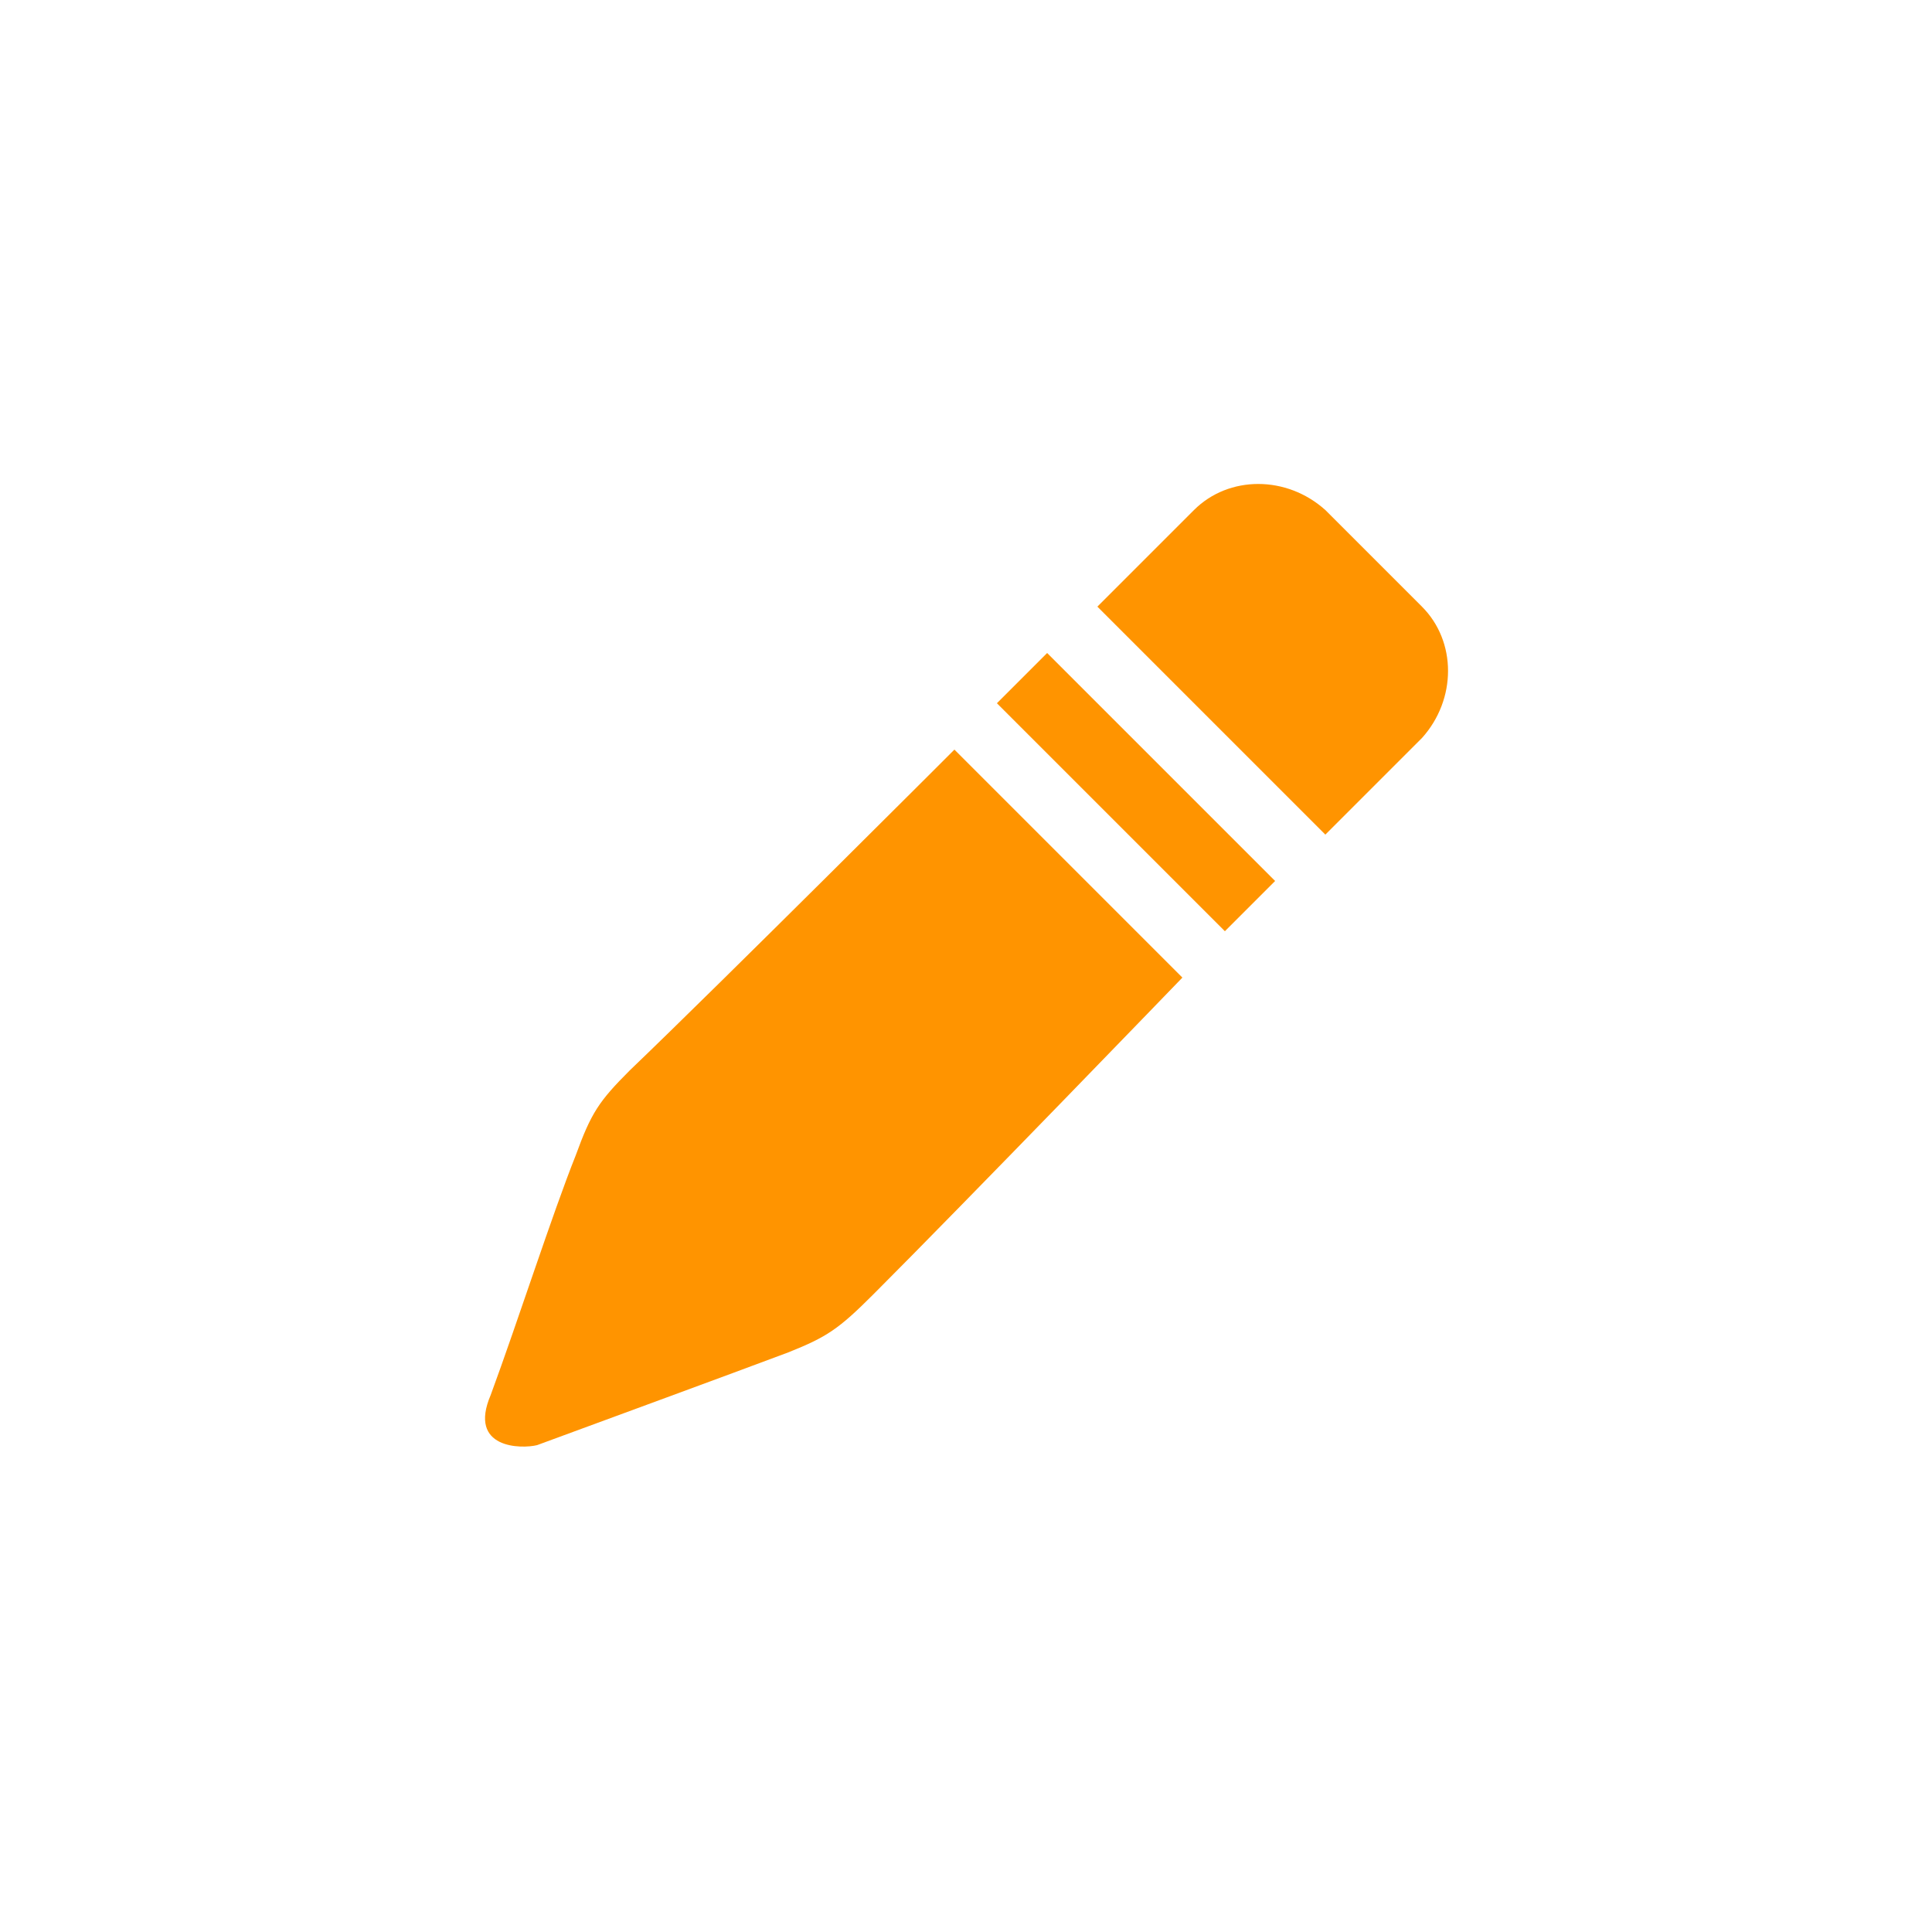 <?xml version="1.0" encoding="utf-8"?>
<!-- Generator: Adobe Illustrator 16.0.0, SVG Export Plug-In . SVG Version: 6.00 Build 0)  -->
<!DOCTYPE svg PUBLIC "-//W3C//DTD SVG 1.1//EN" "http://www.w3.org/Graphics/SVG/1.1/DTD/svg11.dtd">
<svg version="1.1" id="Layer_1" xmlns="http://www.w3.org/2000/svg" xmlns:xlink="http://www.w3.org/1999/xlink" x="0px" y="0px"
	 width="50px" height="50px" viewBox="0 0 50 50" enable-background="new 0 0 50 50" xml:space="preserve">
<g>
	<path fill="#FF9400" d="M36.8,19.1l-2.5,2.5l-5.9-5.9l2.5-2.5c0.9-0.9,2.4-0.9,3.4,0l2.5,2.5C37.7,16.6,37.7,18.1,36.8,19.1z
		 M31.7,24.1l-5.9-5.9l1.3-1.3l5.9,5.9L31.7,24.1z M20.4,35c-1.6,0.6-4.6,1.7-6.5,2.4c-0.4,0.1-1.8,0.1-1.2-1.3
		c0.7-1.9,1.6-4.7,2.2-6.2c0.4-1.1,0.6-1.4,1.4-2.2c2.4-2.3,8.4-8.3,8.4-8.3l5.9,5.9c0,0-5.6,5.8-8,8.2C21.7,34.4,21.4,34.6,20.4,35
		z"/>
</g>
</svg>
